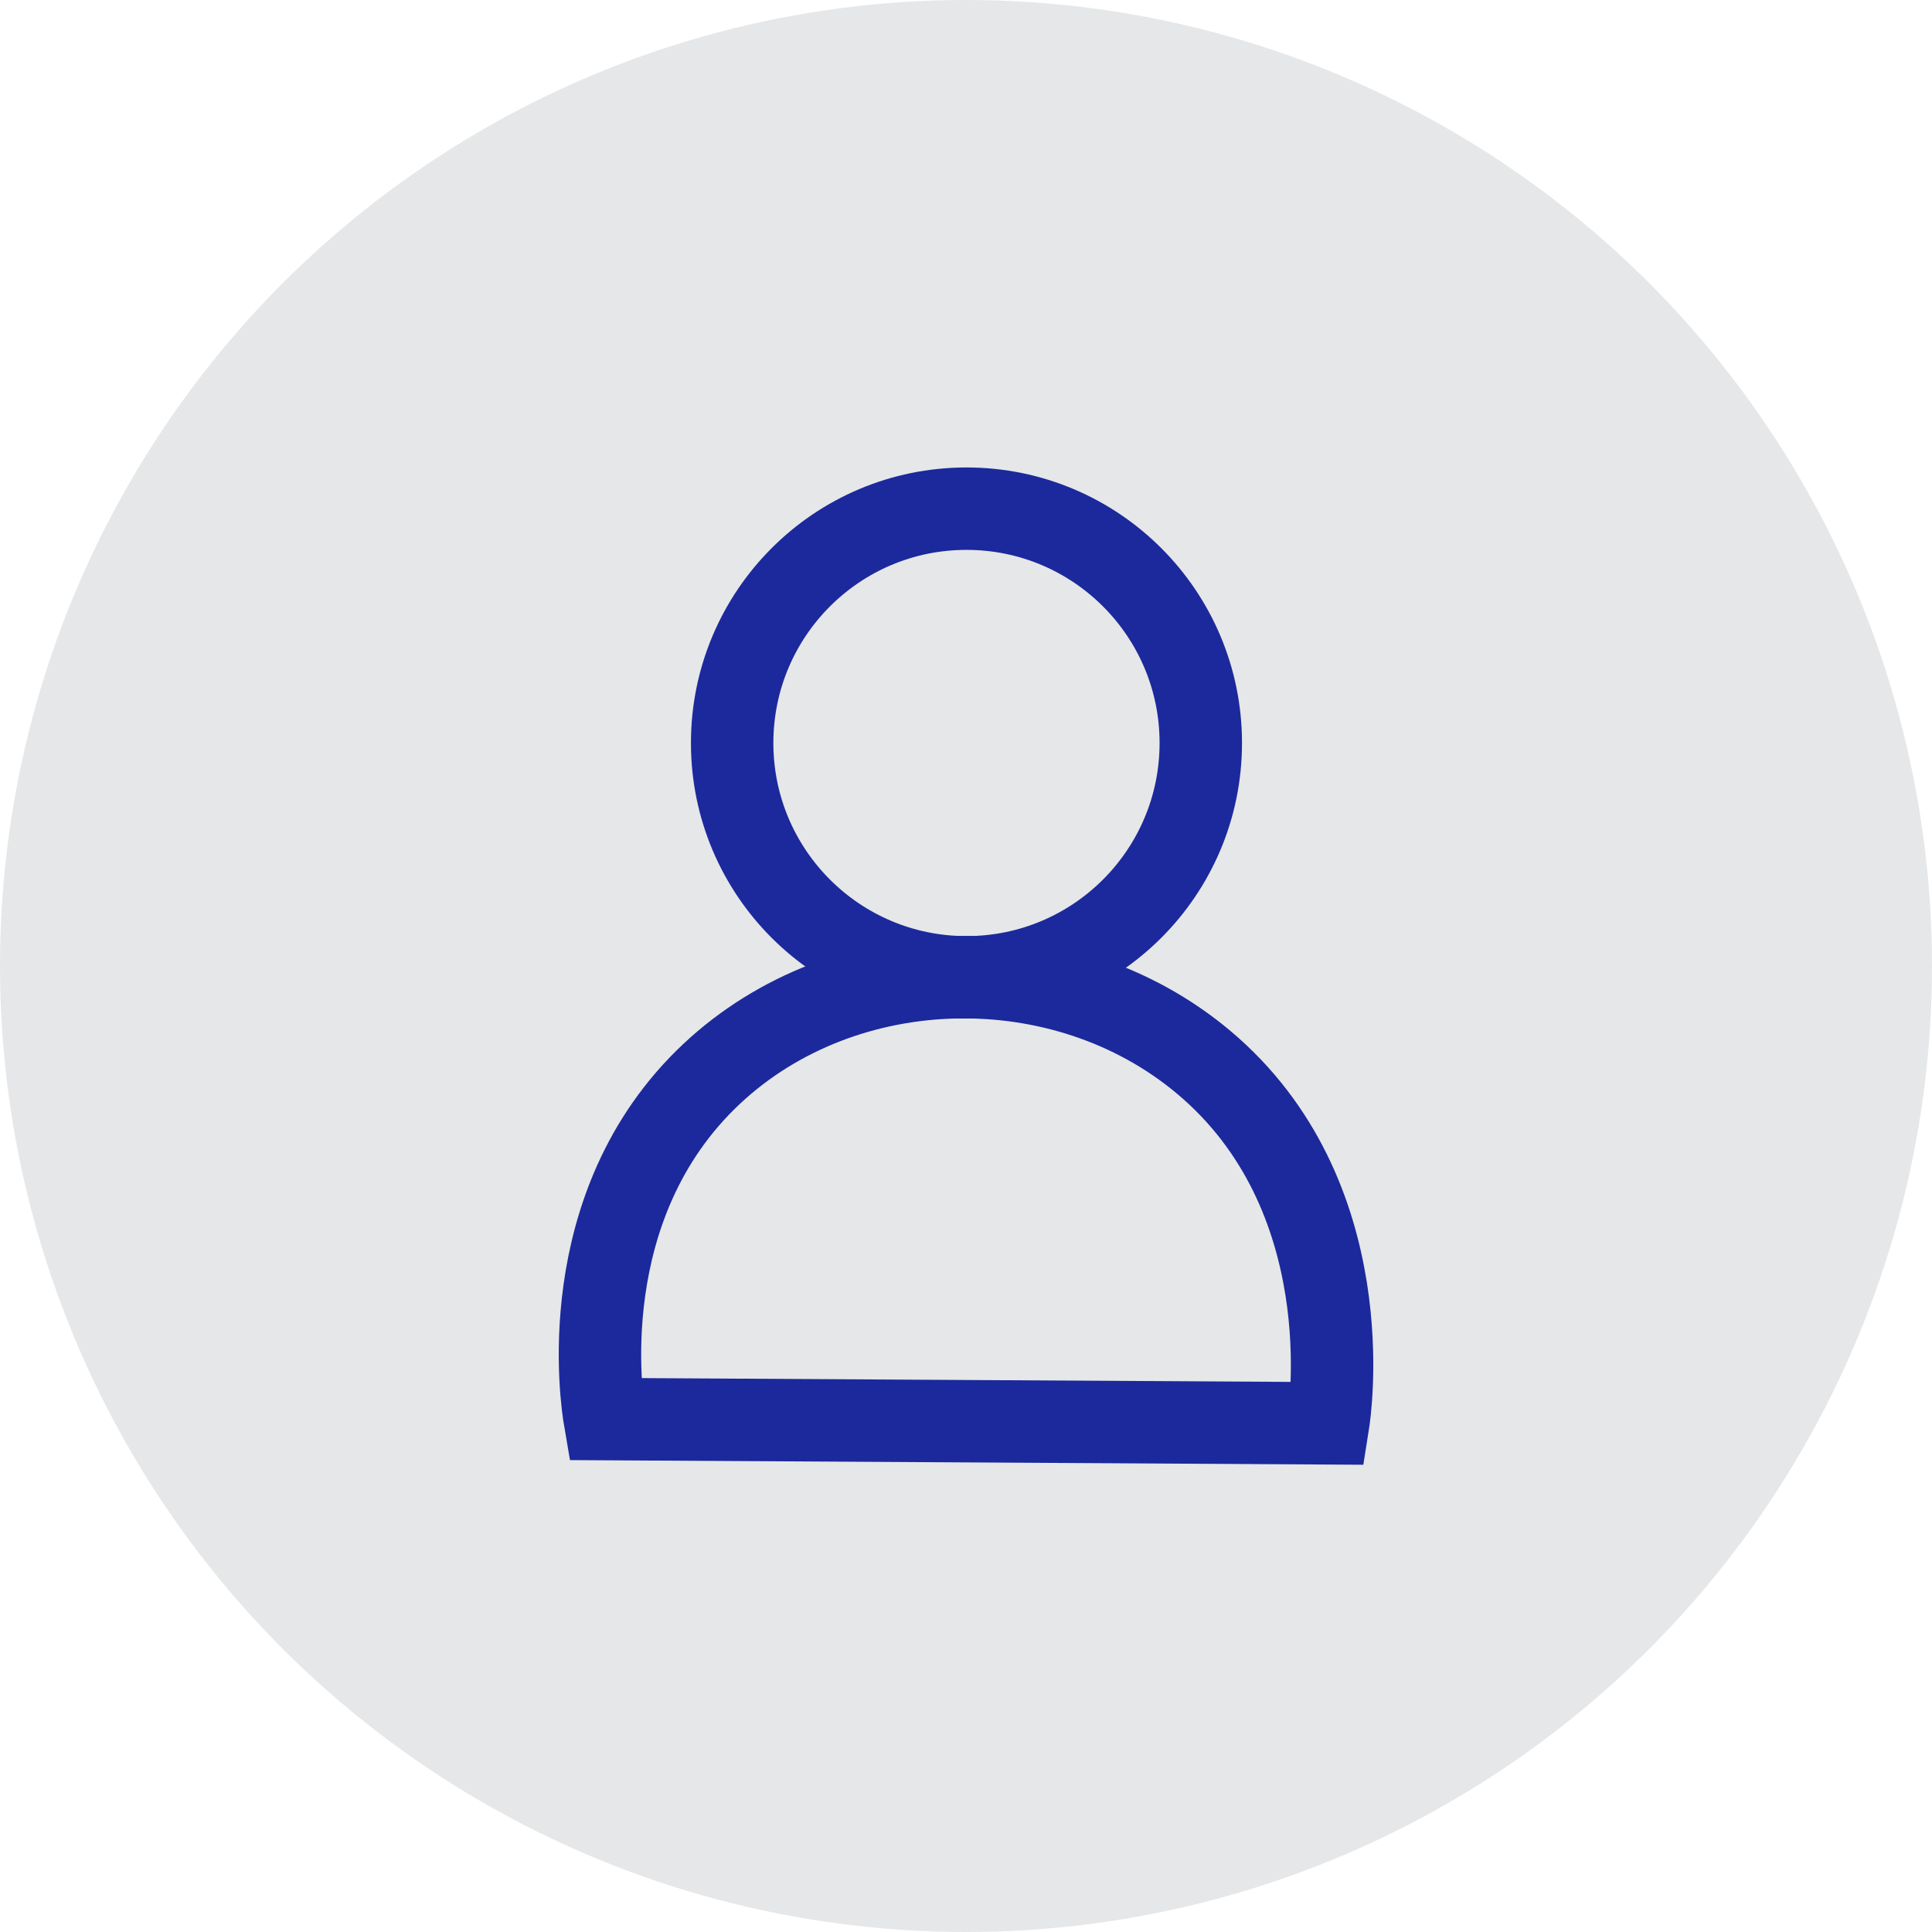 <?xml version="1.0" encoding="utf-8"?>
<!-- Generator: Adobe Illustrator 23.0.5, SVG Export Plug-In . SVG Version: 6.00 Build 0)  -->
<svg version="1.1" id="Layer_1" xmlns="http://www.w3.org/2000/svg" xmlns:xlink="http://www.w3.org/1999/xlink" x="0px" y="0px"
	 viewBox="0 0 820.4 820.4" style="enable-background:new 0 0 820.4 820.4;" xml:space="preserve">
<style type="text/css">
	.st0{fill:#E6E7E8;}
	.st1{fill:none;stroke:#1C299C;stroke-width:35;stroke-miterlimit:10;}
</style>
<title>1user</title>
<circle class="st0" cx="410.2" cy="410.2" r="410.2"/>
<g>
	<circle class="st1" cx="410.4" cy="315.5" r="99.5"/>
	<path class="st1" d="M256.8,602.6l307.2,1.8c0.7-4.4,14.7-96.9-53.2-153.6c-59.4-49.6-152.3-47.6-208.6,5.2
		C242.5,512,255.6,595.6,256.8,602.6z"/>
</g>
</svg>
